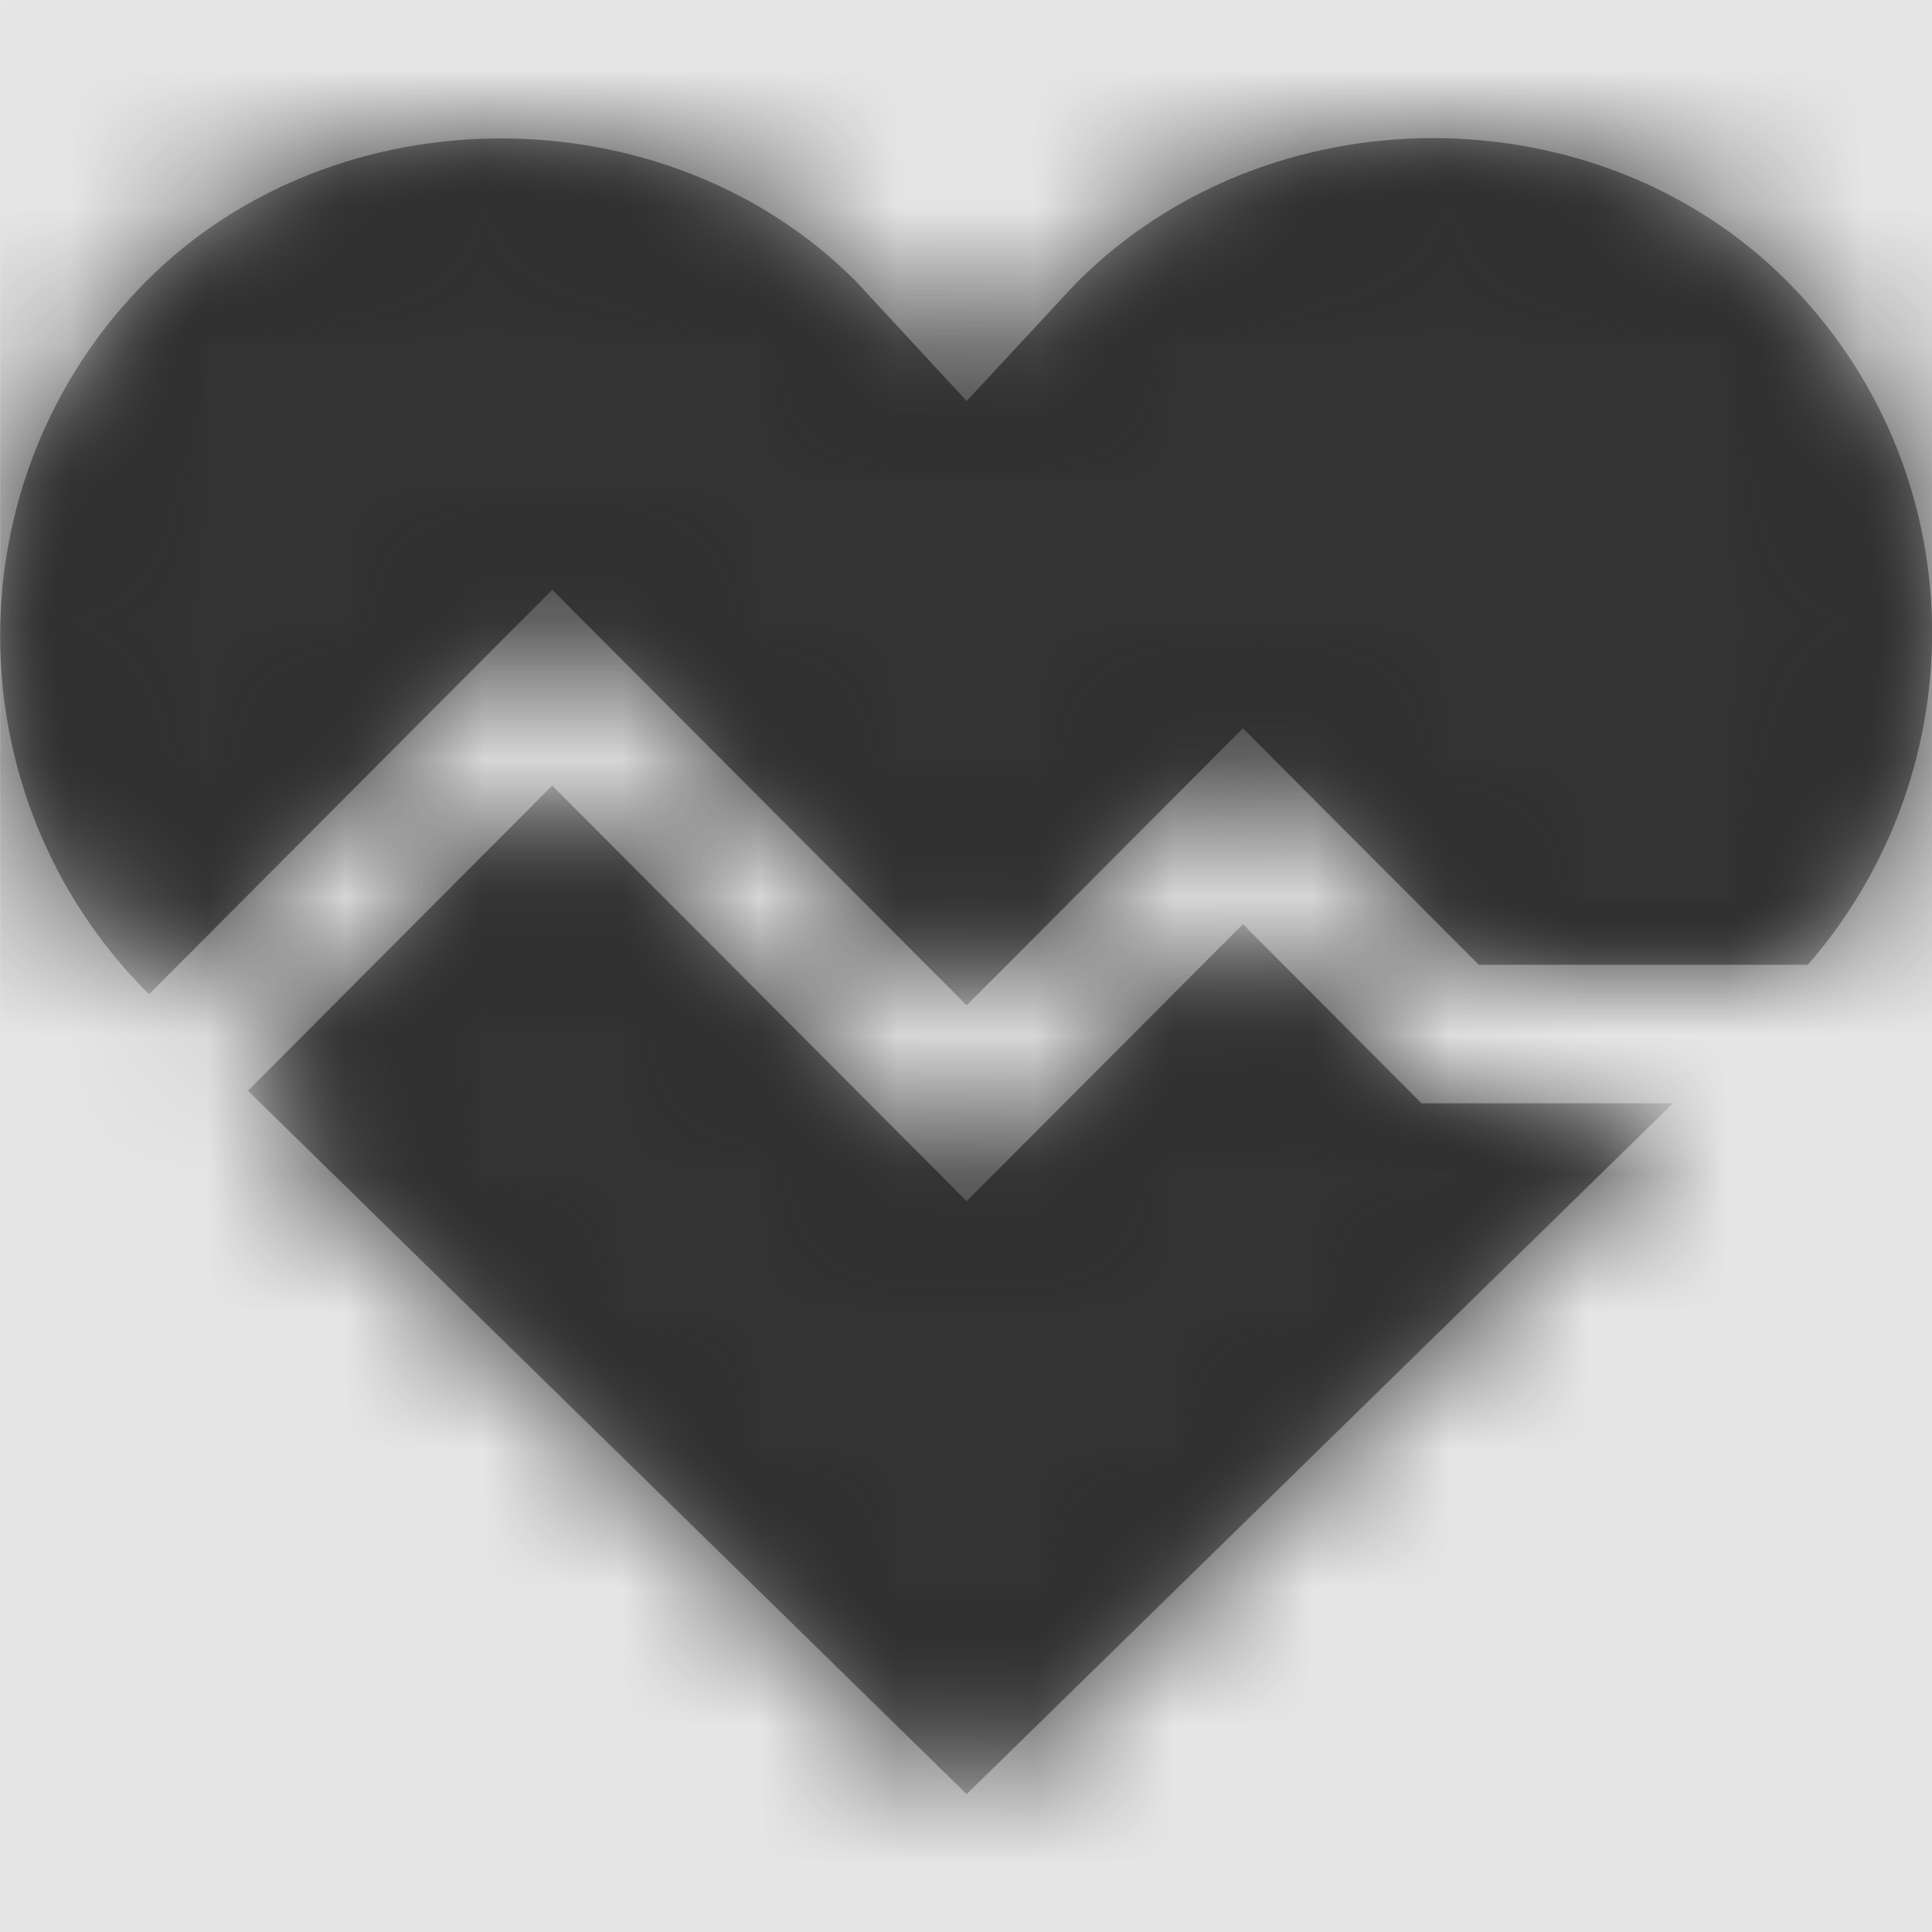 <svg width="1000" height="1000" viewBox="0 0 1000 1000" version="1.1" xmlns="http://www.w3.org/2000/svg" xmlns:xlink="http://www.w3.org/1999/xlink">
<title>heartbeat-fill</title>
<desc>Created using Figma</desc>
<g id="Canvas" transform="matrix(71.429 0 0 71.429 -12928.6 -9285.71)">
<rect x="181" y="130" width="14" height="14" fill="#E5E5E5"/>
<g id="heartbeat-fill">
<mask id="mask0_outline" mask-type="alpha">
<g id="Mask">
<use xlink:href="#path0_fill" transform="translate(181 131)" fill="#FFFFFF"/>
</g>
</mask>
<g id="Mask" mask="url(#mask0_outline)">
<use xlink:href="#path0_fill" transform="translate(181 131)"/>
</g>
<g id="&#226;&#134;&#170;&#240;&#159;&#142;&#168;Color" mask="url(#mask0_outline)">
<g id="Rectangle 3">
<use xlink:href="#path1_fill" transform="translate(181 130)" fill="#333333"/>
</g>
</g>
</g>
</g>
<defs>
<path id="path0_fill" fill-rule="evenodd" d="M 12.947 1.035C 14.304 2.395 14.343 4.559 13.1 5.99L 10.715 5.99L 9.006 4.277L 7.004 6.284L 4.001 3.273L 1.081 6.202L 1.065 6.19C -0.354 4.763 -0.354 2.454 1.061 1.035C 2.433 -0.342 4.826 -0.342 6.199 1.035L 7.004 1.905L 7.798 1.05C 9.194 -0.353 11.575 -0.342 12.947 1.035ZM 7.004 12L 12.122 6.994L 10.3 6.994L 9.006 5.696L 7.004 7.703L 4.001 4.692L 1.796 6.903L 7.004 12Z"/>
<path id="path1_fill" fill-rule="evenodd" d="M 0 0L 14 0L 14 14L 0 14L 0 0Z"/>
</defs>
</svg>
